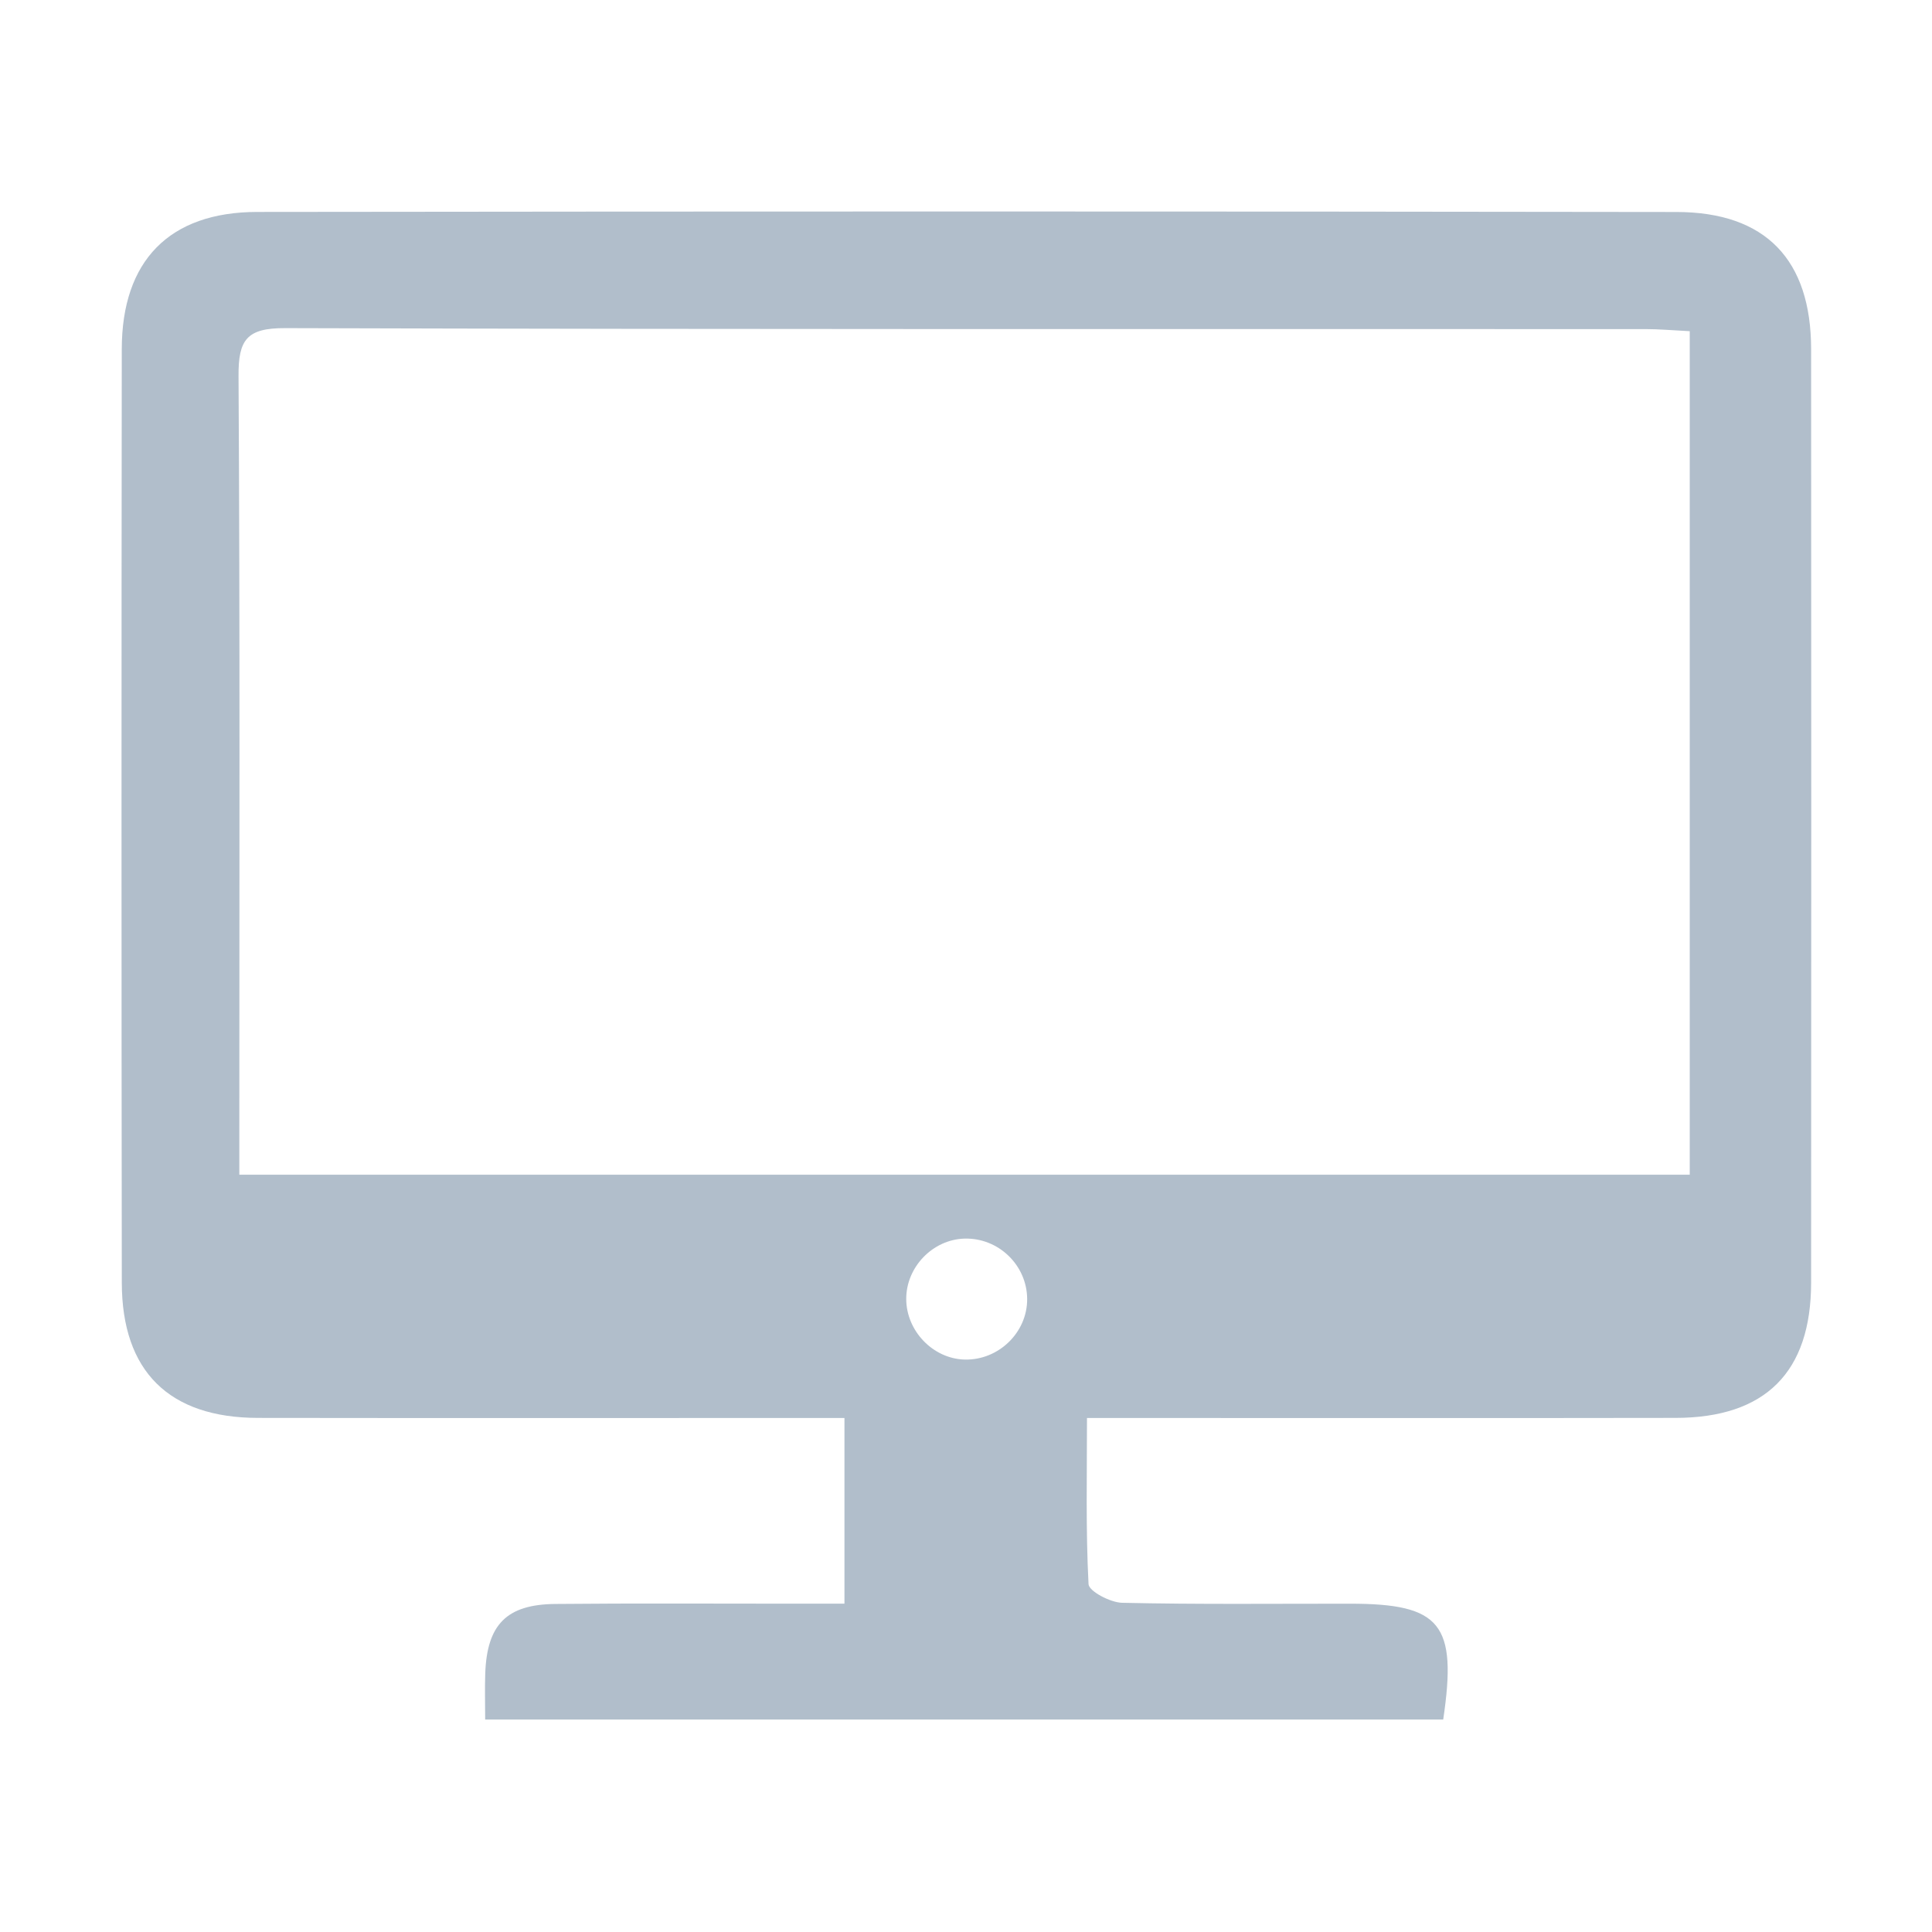 <?xml version="1.0" standalone="no"?><!DOCTYPE svg PUBLIC "-//W3C//DTD SVG 1.1//EN" "http://www.w3.org/Graphics/SVG/1.1/DTD/svg11.dtd"><svg class="icon" style="" viewBox="0 0 1024 1024" version="1.1" xmlns="http://www.w3.org/2000/svg" p-id="2819" xmlns:xlink="http://www.w3.org/1999/xlink" width="200" height="200"><defs><style type="text/css"><![CDATA[

]]></style></defs><path d="M764.933 911.383c-169.219 0-336.951 0-507.784 0 0-8.633-0.232-16.509 0.039-24.366 0.91-25.911 11.253-36.631 37.103-36.884 42.541-0.411 85.083-0.132 127.628-0.145 8.016-0.004 16.03 0 25.661 0 0-33.463 0-64.32 0-98.425-8.493 0-16.398 0-24.305 0-95.53 0-191.065 0.097-286.6-0.043-47.035-0.07-72.053-24.662-72.114-71.666-0.21-164.942-0.188-329.886-0.018-494.829 0.048-46.708 25.115-72.639 71.772-72.695 250.774-0.311 501.55-0.342 752.324 0.03 47.278 0.07 71.265 25.39 71.29 72.681 0.102 164.942 0.106 329.886 0 494.829-0.034 47.409-24.229 71.564-71.749 71.643-94.788 0.16-189.573 0.051-284.36 0.051-8.135 0-16.272 0-27.695 0 0 30.429-0.679 59.306 0.822 88.068 0.197 3.744 11.512 9.739 17.789 9.879 40.283 0.911 80.598 0.46 120.899 0.482C763.633 850.02 772.484 860.656 764.933 911.383zM895.597 622.611c0-149.604 0-297.617 0-447.073-8.855-0.437-16.155-1.113-23.447-1.115-240.358-0.055-480.719 0.211-721.08-0.508-20.271-0.061-24.76 6.124-24.643 25.364 0.797 133.61 0.42 267.23 0.42 400.845 0 7.206 0 14.412 0 22.487C384.906 622.611 639.76 622.611 895.597 622.611zM544.418 688.497c-0.097-17.944-15.21-32.512-33.209-32.011-16.833 0.468-30.934 15.082-30.886 32.006 0.048 16.979 14.215 31.675 30.956 32.104C529.227 721.055 544.514 706.252 544.418 688.497z" p-id="2820" fill="#b1becb"></path></svg>
